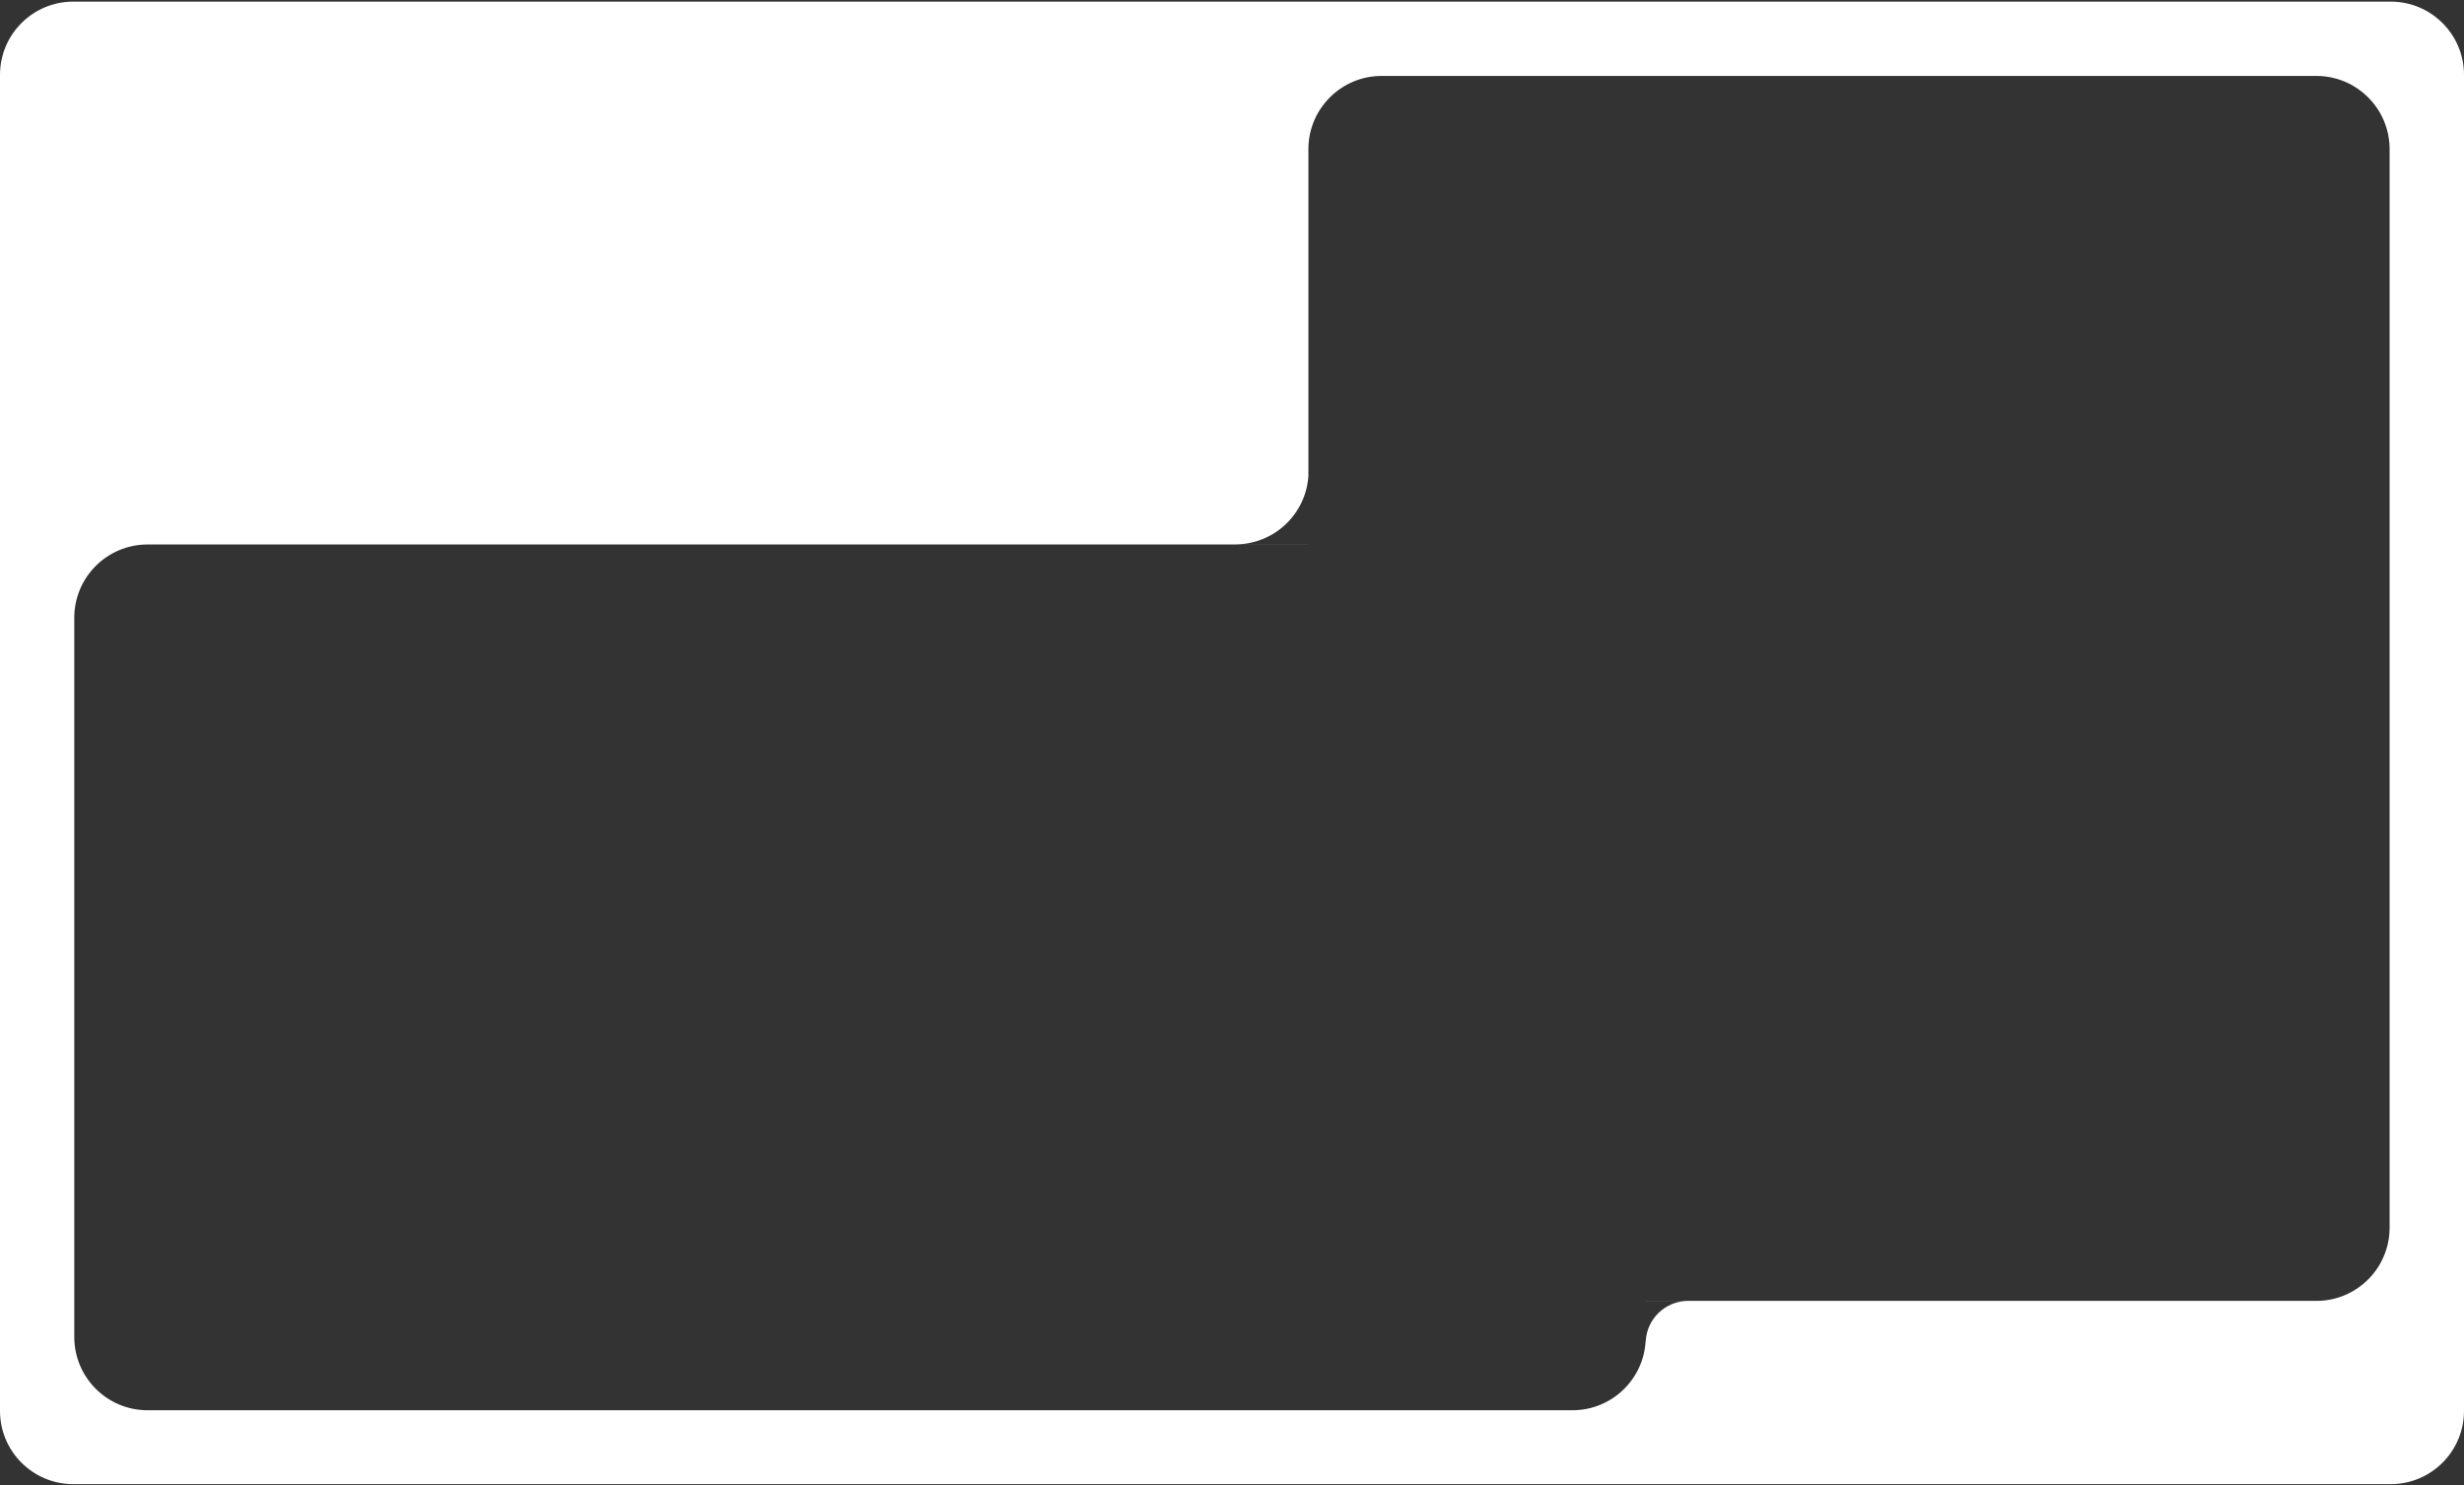 <svg width="1345" height="811" viewBox="0 0 1345 811" fill="none" xmlns="http://www.w3.org/2000/svg">
<rect x="0" y="0" width="1345" height="811" fill="#333333" stroke="none"/>
<path fill-rule="evenodd" clip-rule="evenodd" d="M0 40.883C0 18.791 17.909 0.883 40 0.883H1305C1327.09 0.883 1345 18.791 1345 40.883V770.297C1345 792.389 1327.09 810.297 1305 810.297H40C17.909 810.297 0 792.389 0 770.297V40.883ZM714.203 81.457C714.203 59.365 732.112 41.456 754.203 41.456H1264.4C1286.49 41.456 1304.4 59.365 1304.4 81.457V670.249C1304.4 692.341 1286.49 710.249 1264.4 710.249H898.347V710.261H921.476C908.882 710.261 898.636 720.314 898.324 732.833H898.316V731.534C897.485 752.892 879.908 769.951 858.347 769.951H80.548C58.457 769.951 40.548 752.043 40.548 729.951V337.265C40.548 315.173 58.457 297.265 80.548 297.265H714.203V297.214H674.292C695.482 297.214 712.824 280.736 714.203 259.894V81.457Z" fill="white"/>
</svg>
